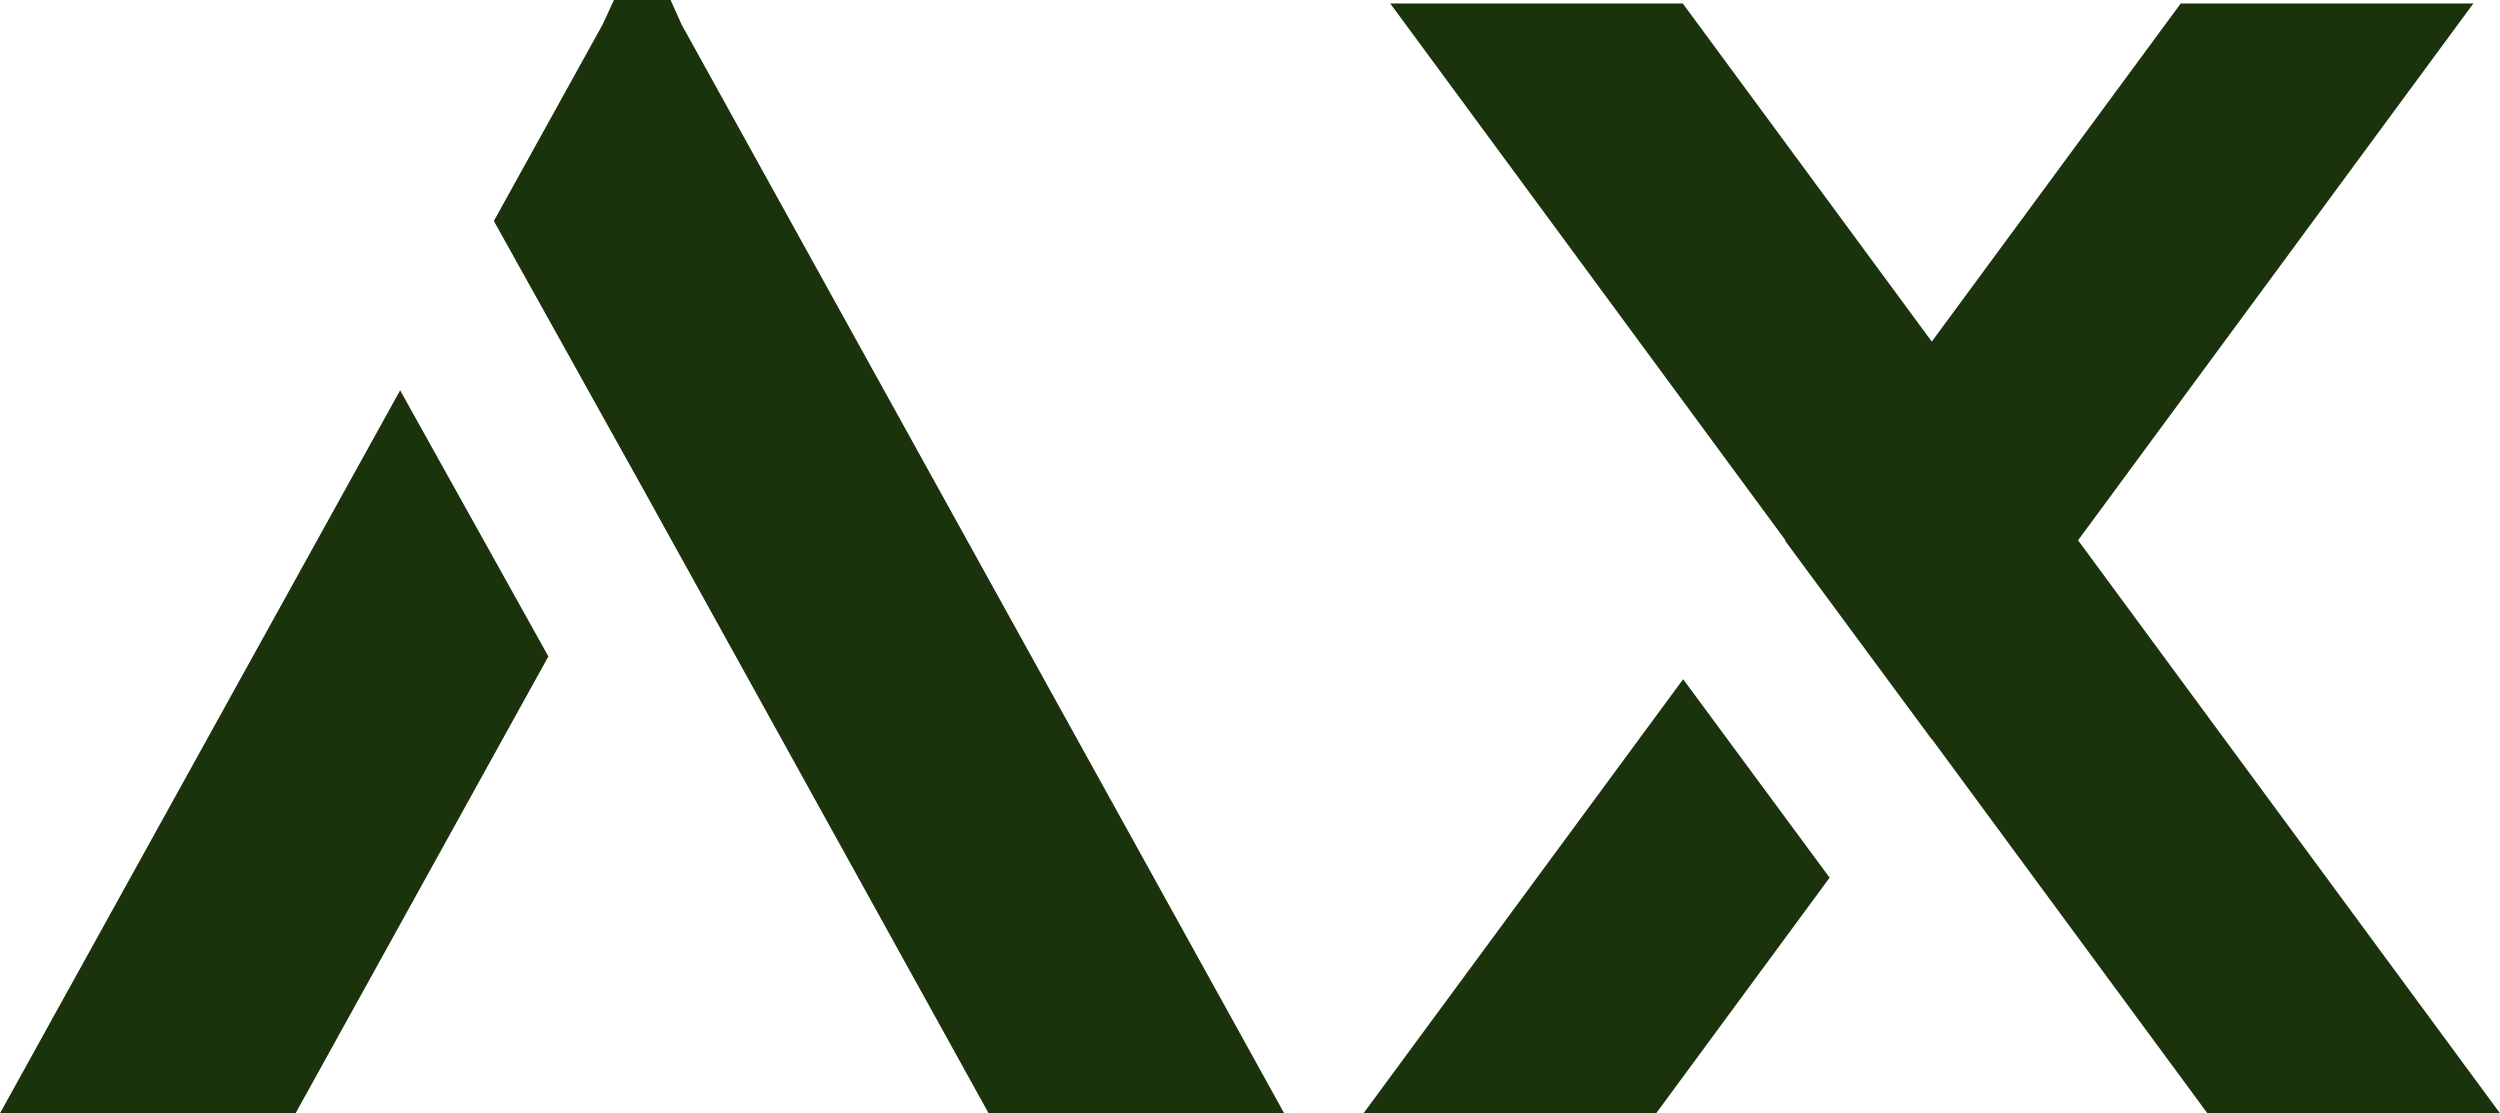 <?xml version="1.0" encoding="utf-8"?>
<!-- Generator: Adobe Illustrator 16.0.3, SVG Export Plug-In . SVG Version: 6.00 Build 0)  -->
<!DOCTYPE svg PUBLIC "-//W3C//DTD SVG 1.1//EN" "http://www.w3.org/Graphics/SVG/1.1/DTD/svg11.dtd">
<svg version="1.1" id="Layer_1" xmlns="http://www.w3.org/2000/svg" xmlns:xlink="http://www.w3.org/1999/xlink" x="0px" y="0px"
	 width="744.392px" height="331.48px" viewBox="0 0 744.392 331.48" style="enable-background:new 0 0 744.392 331.48;"
	 xml:space="preserve">
<style type="text/css">
<![CDATA[
	.st0 {
		fill: #1b330d;
	}
	.st1 {
		fill:#1b330d;
		);		
	}
]]>
</style>
<g>
	<path class="st0" d="M119.142,116.218l44.143,79.238l-71.52,129.242l-3.757,6.782H0l10.802-19.528L119.142,116.218z
		 M382.376,331.48h-88.008l-3.756-6.782l-65.864-119.04l-32.273-58.292l-1.286-2.324l-44.143-79.238l0.146-0.263l3.523-6.373
		l28.722-51.875L182.813,0h16.854l3.26,7.265l28.736,51.904l139.912,252.783L382.376,331.48z"/>
	<path class="st1" d="M501.167,202.238l43.617,59.096l-47.709,64.797l-3.932,5.35h-87.146l15.436-20.961L501.167,202.238z
		 M744.392,331.48h-87.131l-3.947-5.364l-44.537-60.47l-33.545-45.561l-0.045,0.059l-0.043-0.045l-43.617-59.08l0.104-0.146
		L429.371,21.969L413.935,1.023h87.117l3.945,5.35l70.205,95.331l70.189-95.331l3.947-5.35h87.131l-15.436,20.961L618.761,160.873
		L728.957,310.52L744.392,331.48z"/>
</g>
</svg>
